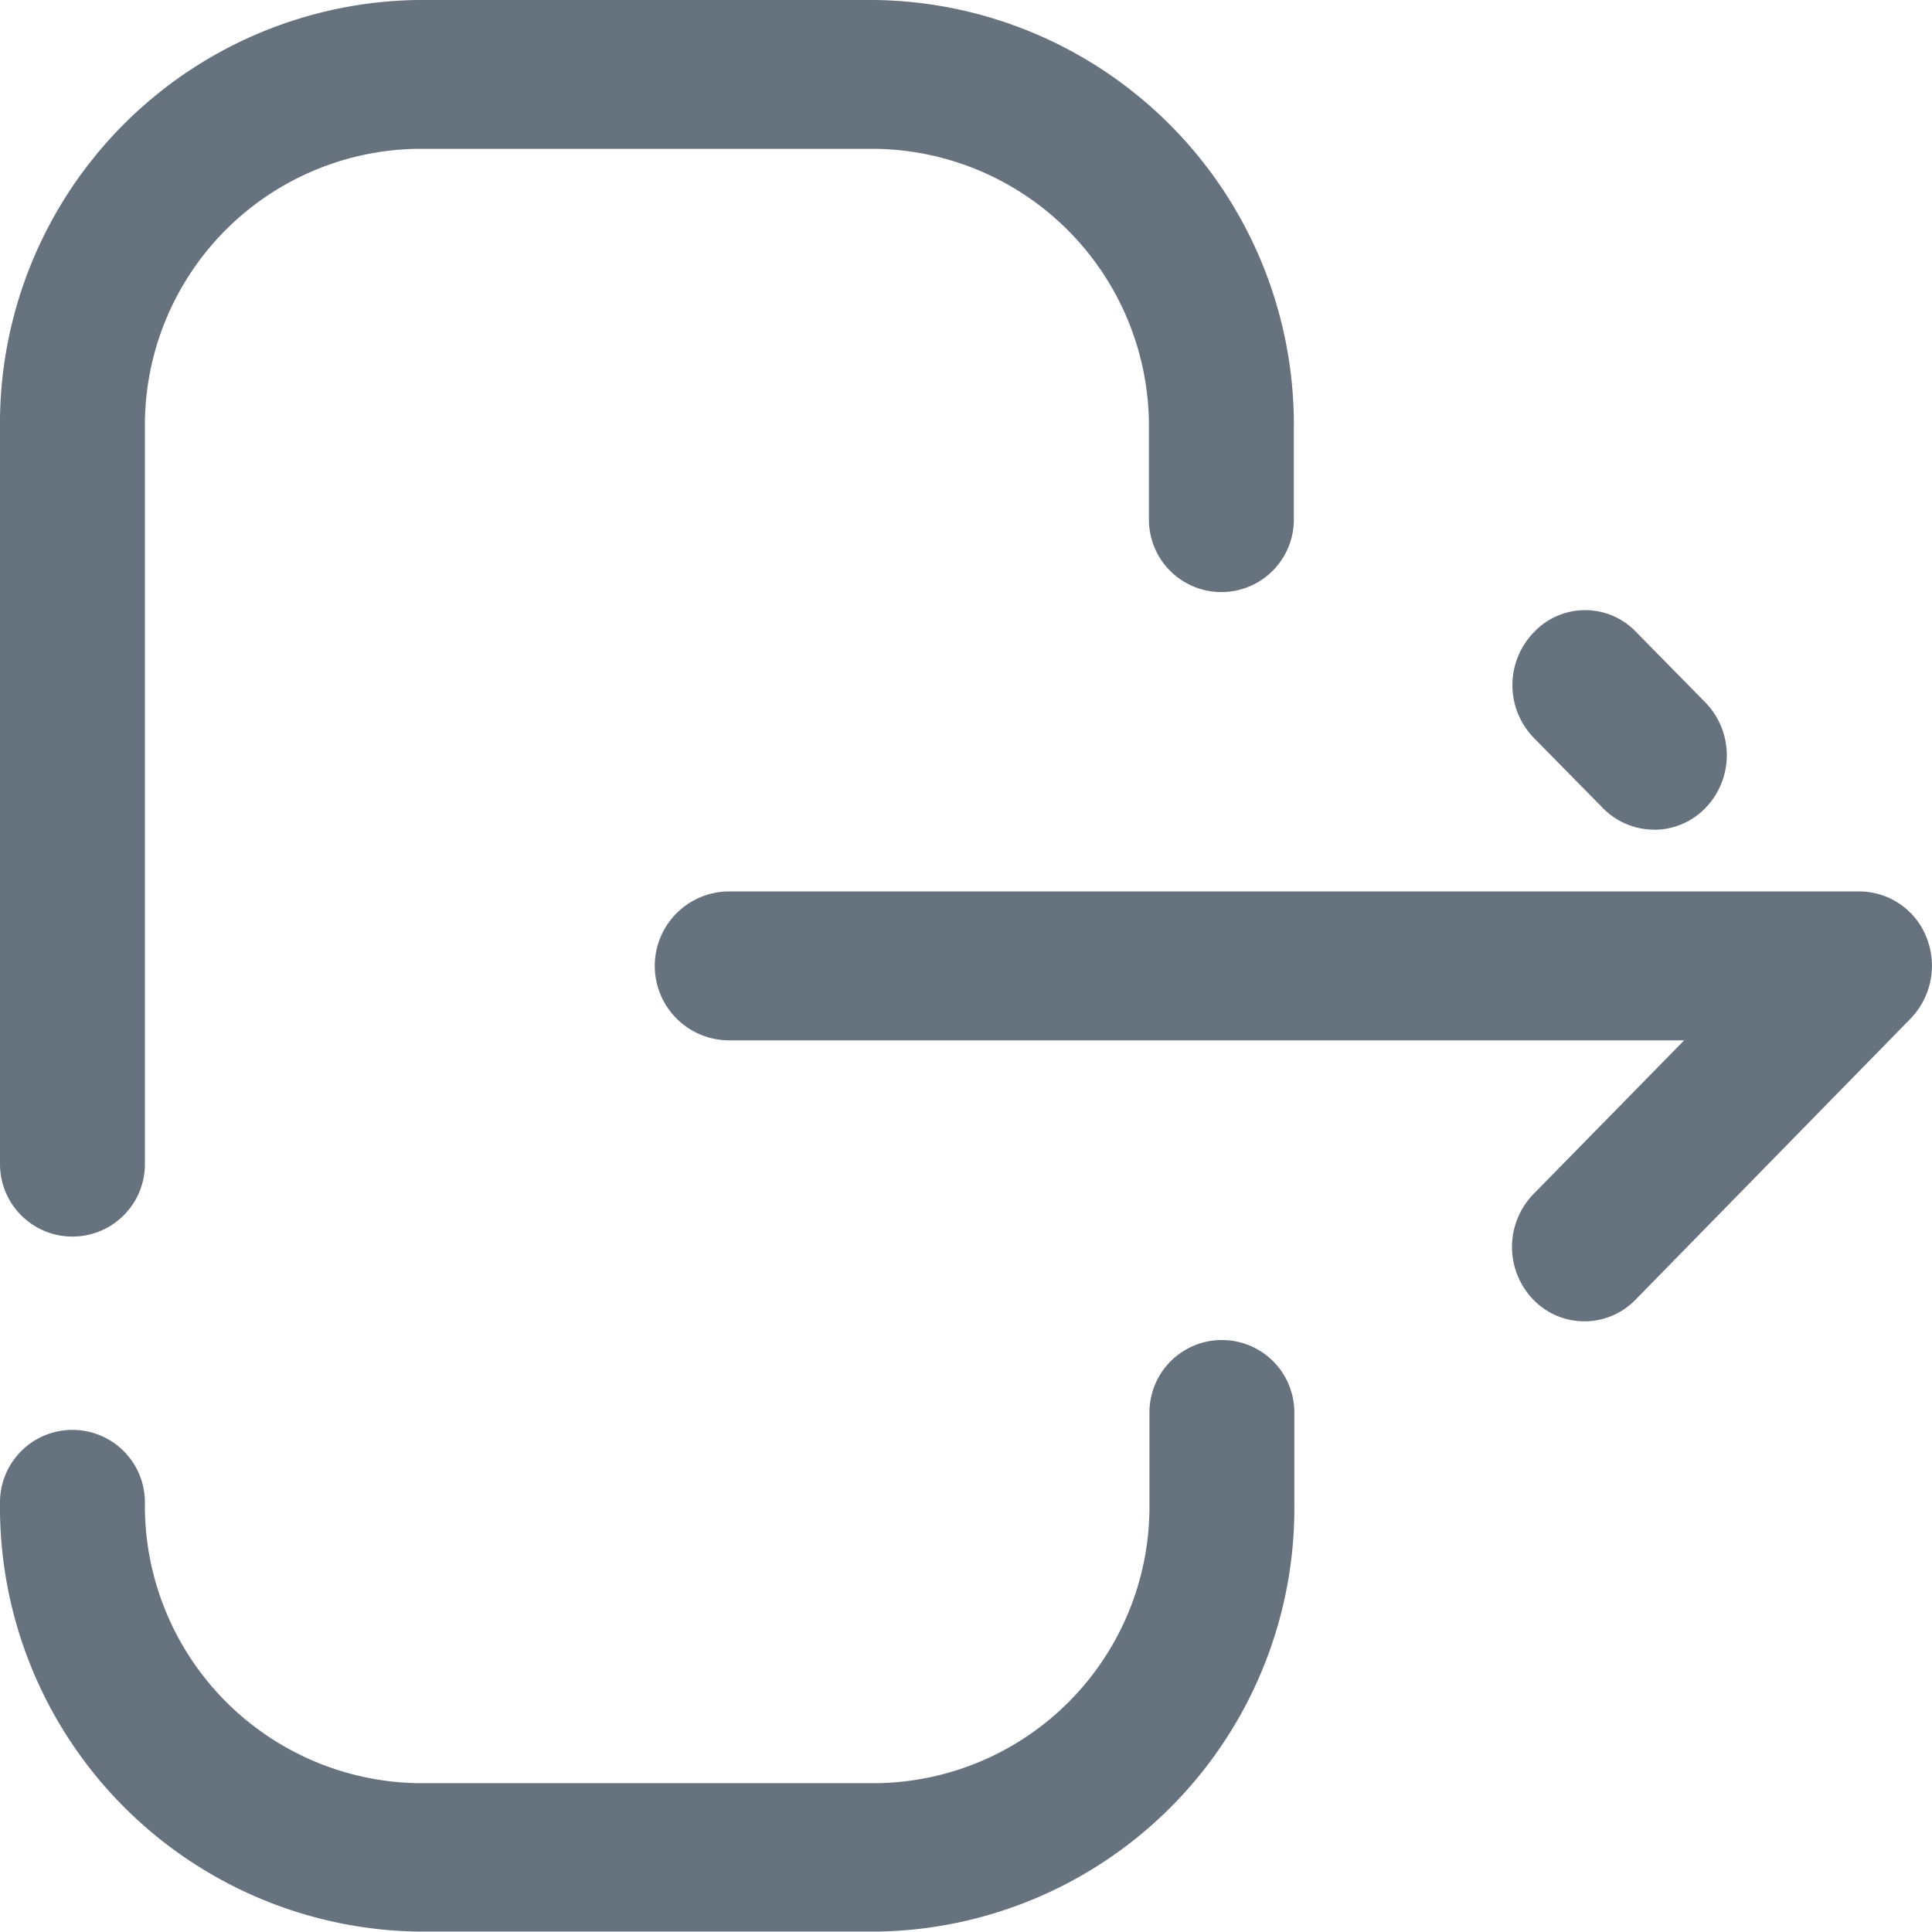 <svg xmlns="http://www.w3.org/2000/svg" width="19.2" height="19.2" viewBox="0 0 19.2 19.2"><path d="M31.44,856.569a.72.72,0,1,1-1.44,0v-7.31A4.209,4.209,0,0,1,34.149,845H38.7a4.22,4.22,0,0,1,4.158,4.27v.894a.72.72,0,1,1-1.44,0v-.894a2.757,2.757,0,0,0-2.718-2.791H34.149a2.748,2.748,0,0,0-2.709,2.78Zm9.983,2.468a.72.72,0,1,1,1.44,0v.9a4.209,4.209,0,0,1-4.148,4.259H34.157A4.219,4.219,0,0,1,30,859.93a.72.72,0,1,1,1.44,0,2.758,2.758,0,0,0,2.717,2.791h4.557a2.748,2.748,0,0,0,2.709-2.78Zm7.723-4.72a.72.72,0,0,0-.666-.458H37.247a.74.74,0,0,0,0,1.48h9.49l-1.5,1.53a.754.754,0,0,0,0,1.046.707.707,0,0,0,1.018,0l2.732-2.792A.756.756,0,0,0,49.146,854.318Zm-2.709-1.072a.712.712,0,0,1-.507-.214l-.689-.7a.753.753,0,0,1,0-1.045.7.7,0,0,1,1.018-.006l.688.7a.753.753,0,0,1,.006,1.045A.708.708,0,0,1,46.437,853.246Z" transform="translate(-30 -845)" fill="#00162a" fill-rule="evenodd" opacity="0.6"/></svg>